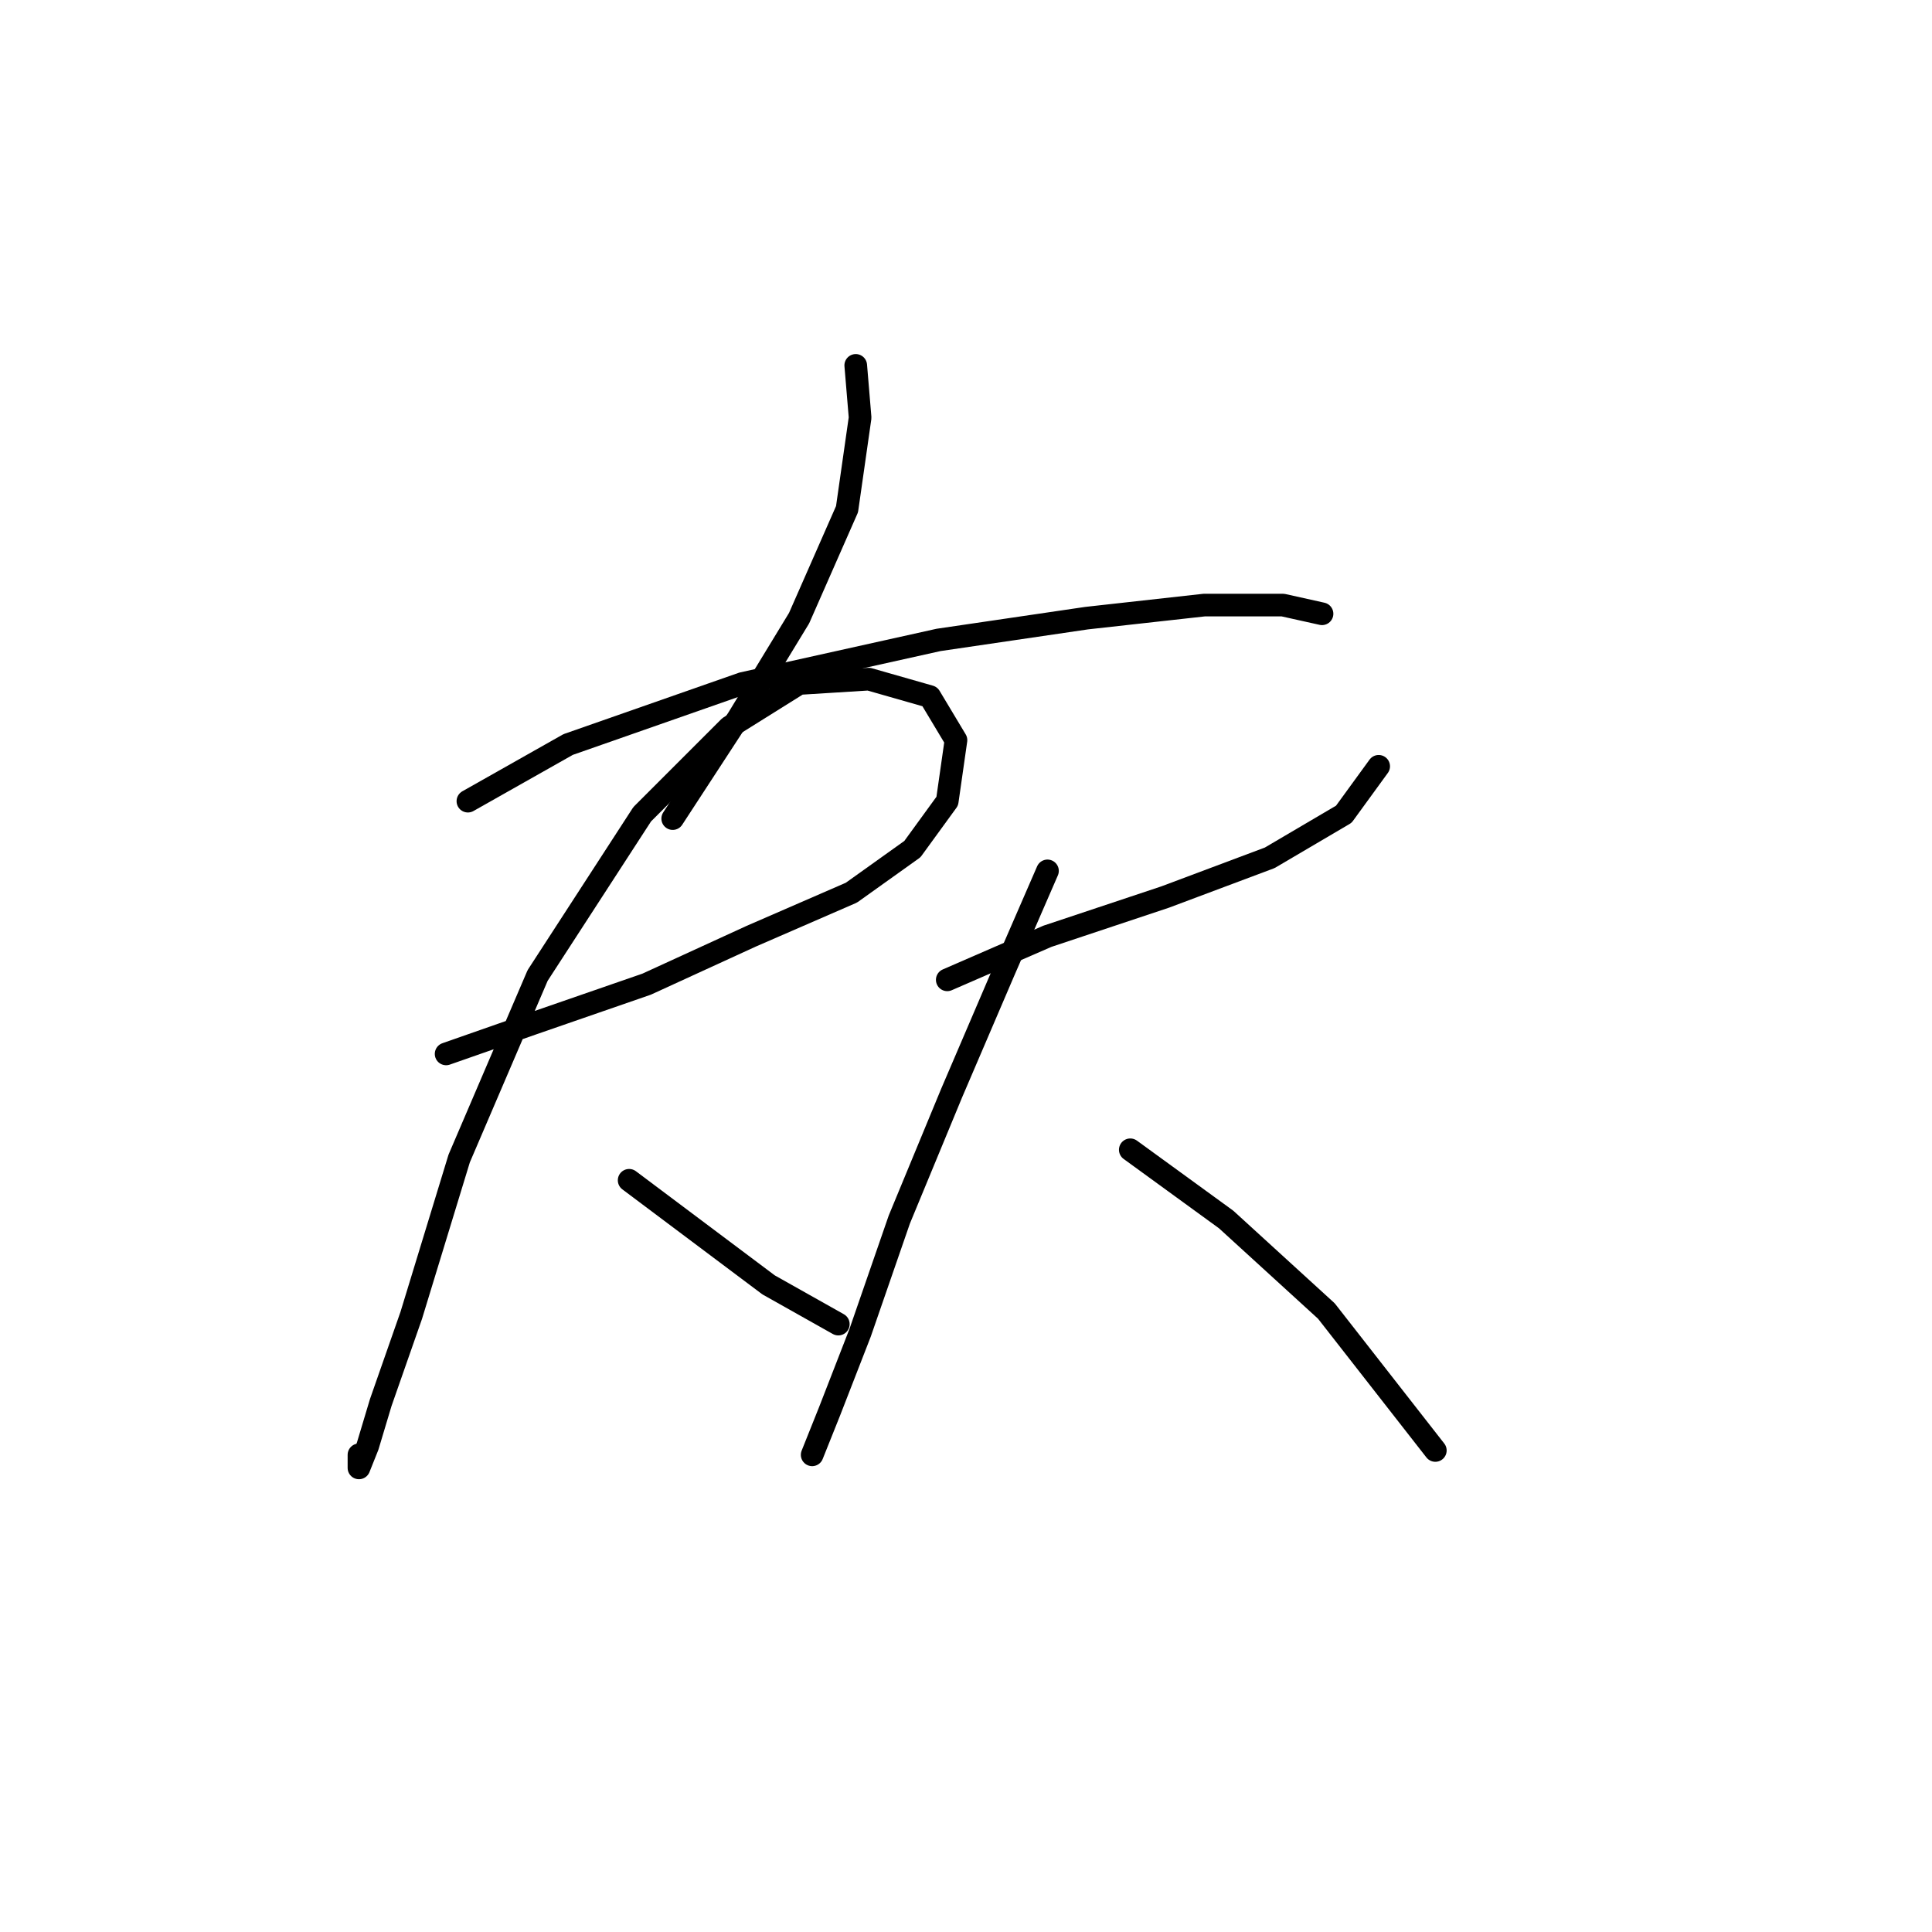 <?xml version="1.0" standalone="no"?>
    <svg width="256" height="256" xmlns="http://www.w3.org/2000/svg" version="1.1">
    <polyline stroke="black" stroke-width="3" stroke-linecap="round" fill="transparent" stroke-linejoin="round" points="113.39 48.415 113.968 55.344 112.236 67.47 105.884 81.906 97.8 95.187 89.138 108.468 89.138 108.468 " />
        <polyline stroke="black" stroke-width="3" stroke-linecap="round" fill="transparent" stroke-linejoin="round" points="61.999 106.158 75.28 98.652 98.377 90.567 124.362 84.793 143.994 81.906 159.585 80.174 169.979 80.174 175.175 81.329 175.175 81.329 " />
        <polyline stroke="black" stroke-width="3" stroke-linecap="round" fill="transparent" stroke-linejoin="round" points="59.112 139.649 70.661 135.607 85.674 130.41 99.532 124.058 112.813 118.284 120.897 112.51 125.516 106.158 126.671 98.074 123.207 92.3 115.123 89.99 105.884 90.567 96.645 96.342 85.096 107.89 71.238 129.255 60.844 153.507 54.493 174.295 50.451 185.843 48.718 191.618 47.563 194.505 47.563 192.773 47.563 192.773 " />
        <polyline stroke="black" stroke-width="3" stroke-linecap="round" fill="transparent" stroke-linejoin="round" points="83.364 156.394 92.603 163.324 101.842 170.253 111.081 175.45 111.081 175.45 " />
        <polyline stroke="black" stroke-width="3" stroke-linecap="round" fill="transparent" stroke-linejoin="round" points="125.516 129.833 138.797 124.058 154.388 118.862 168.246 113.665 178.062 107.89 182.682 101.539 182.682 101.539 " />
        <polyline stroke="black" stroke-width="3" stroke-linecap="round" fill="transparent" stroke-linejoin="round" points="138.797 115.397 133.023 128.678 126.094 144.846 119.165 161.591 113.968 176.605 109.926 186.998 107.616 192.773 107.616 192.773 " />
        <polyline stroke="black" stroke-width="3" stroke-linecap="round" fill="transparent" stroke-linejoin="round" points="149.768 152.352 162.472 161.591 175.753 173.717 190.189 192.195 190.189 192.195 " />
        </svg>